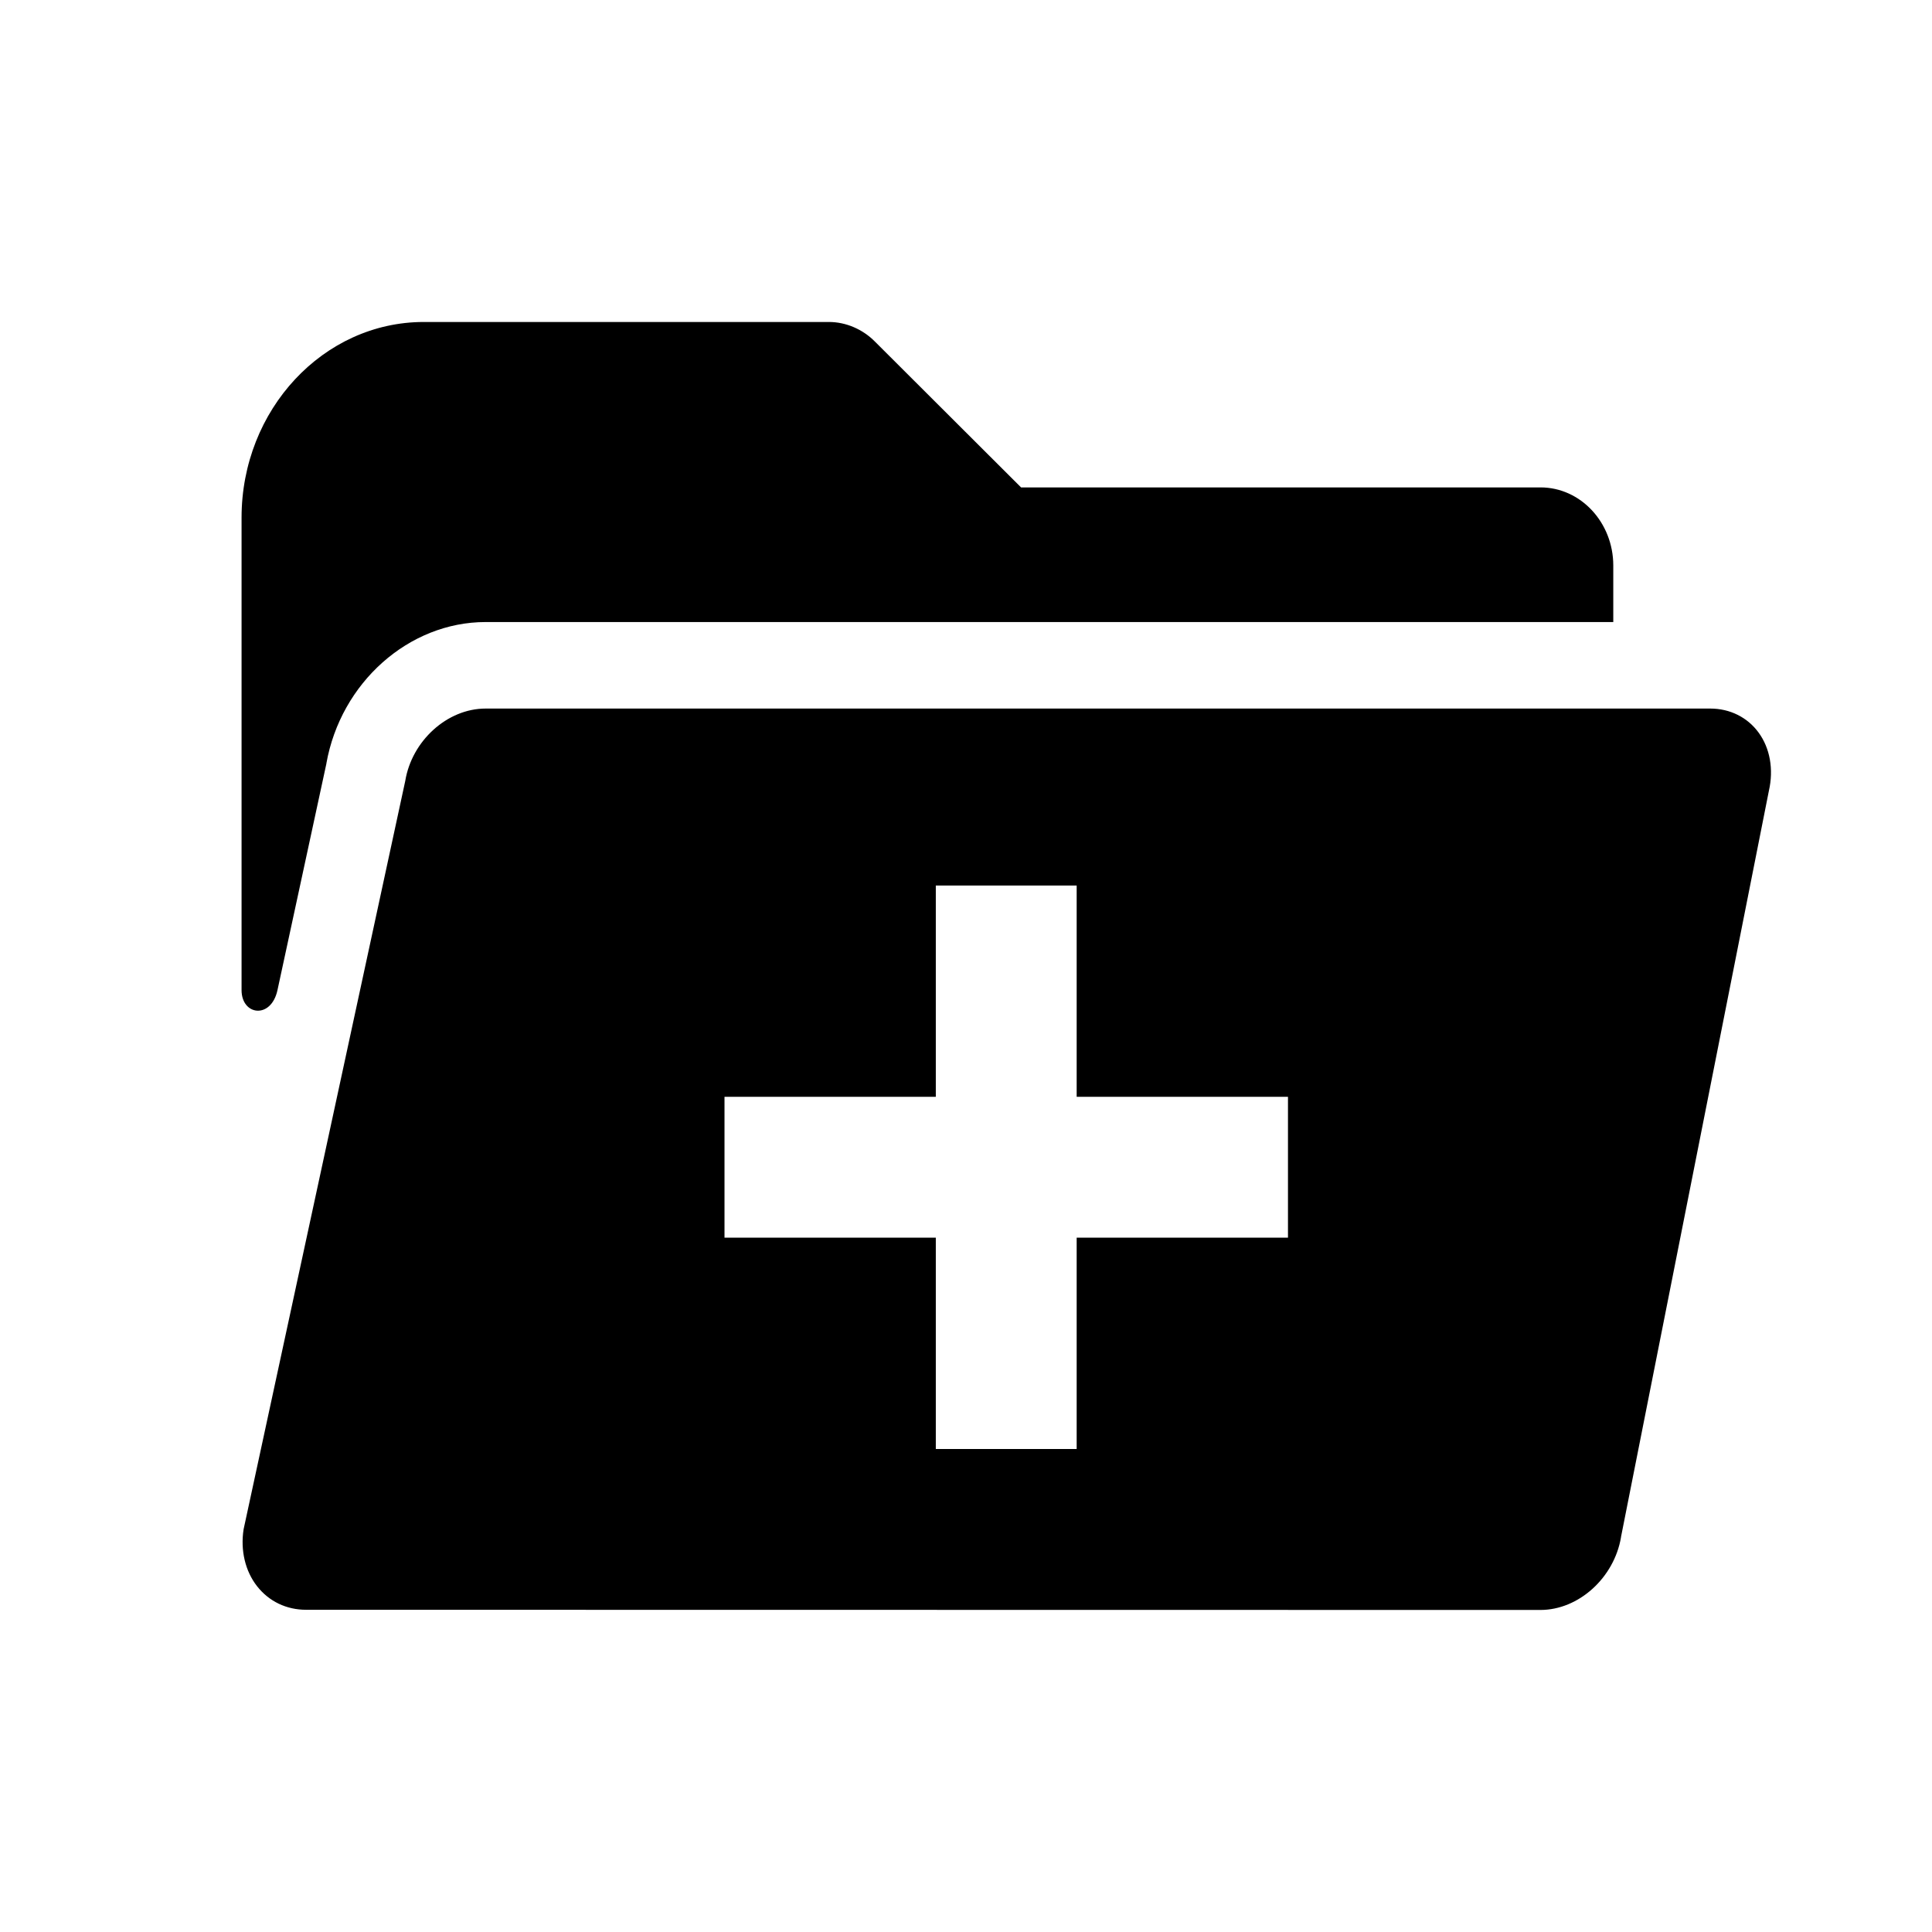 <!-- Generated by IcoMoon.io -->
<svg version="1.1" xmlns="http://www.w3.org/2000/svg" width="32" height="32" viewBox="0 0 32 32">
<title>folder-add</title>
<path d="M5.406 12.644c0.238-1.337 1.364-2.341 2.637-2.341h18.678v-0.936c0-0.713-0.541-1.294-1.205-1.294h-8.604l-2.418-2.413c-0.204-0.207-0.483-0.327-0.765-0.327h-6.709c-1.665 0-3.019 1.454-3.019 3.241v7.825c0 0.423 0.49 0.486 0.595 0l0.811-3.755zM17.833 18.167v-3.5h-2.333v3.5h-3.5v2.333h3.5v3.5h2.333v-3.5h3.5v-2.333h-3.5zM26.849 25.462c-0.114 0.671-0.701 1.204-1.335 1.204l-20.445-0.003c-0.325 0-0.614-0.139-0.811-0.39s-0.278-0.596-0.223-0.944l2.677-12.393c0.108-0.664 0.694-1.2 1.331-1.2h20.285c0.325 0 0.616 0.145 0.8 0.398 0.189 0.258 0.251 0.608 0.171 0.961l-2.451 12.367z"></path>
</svg>
